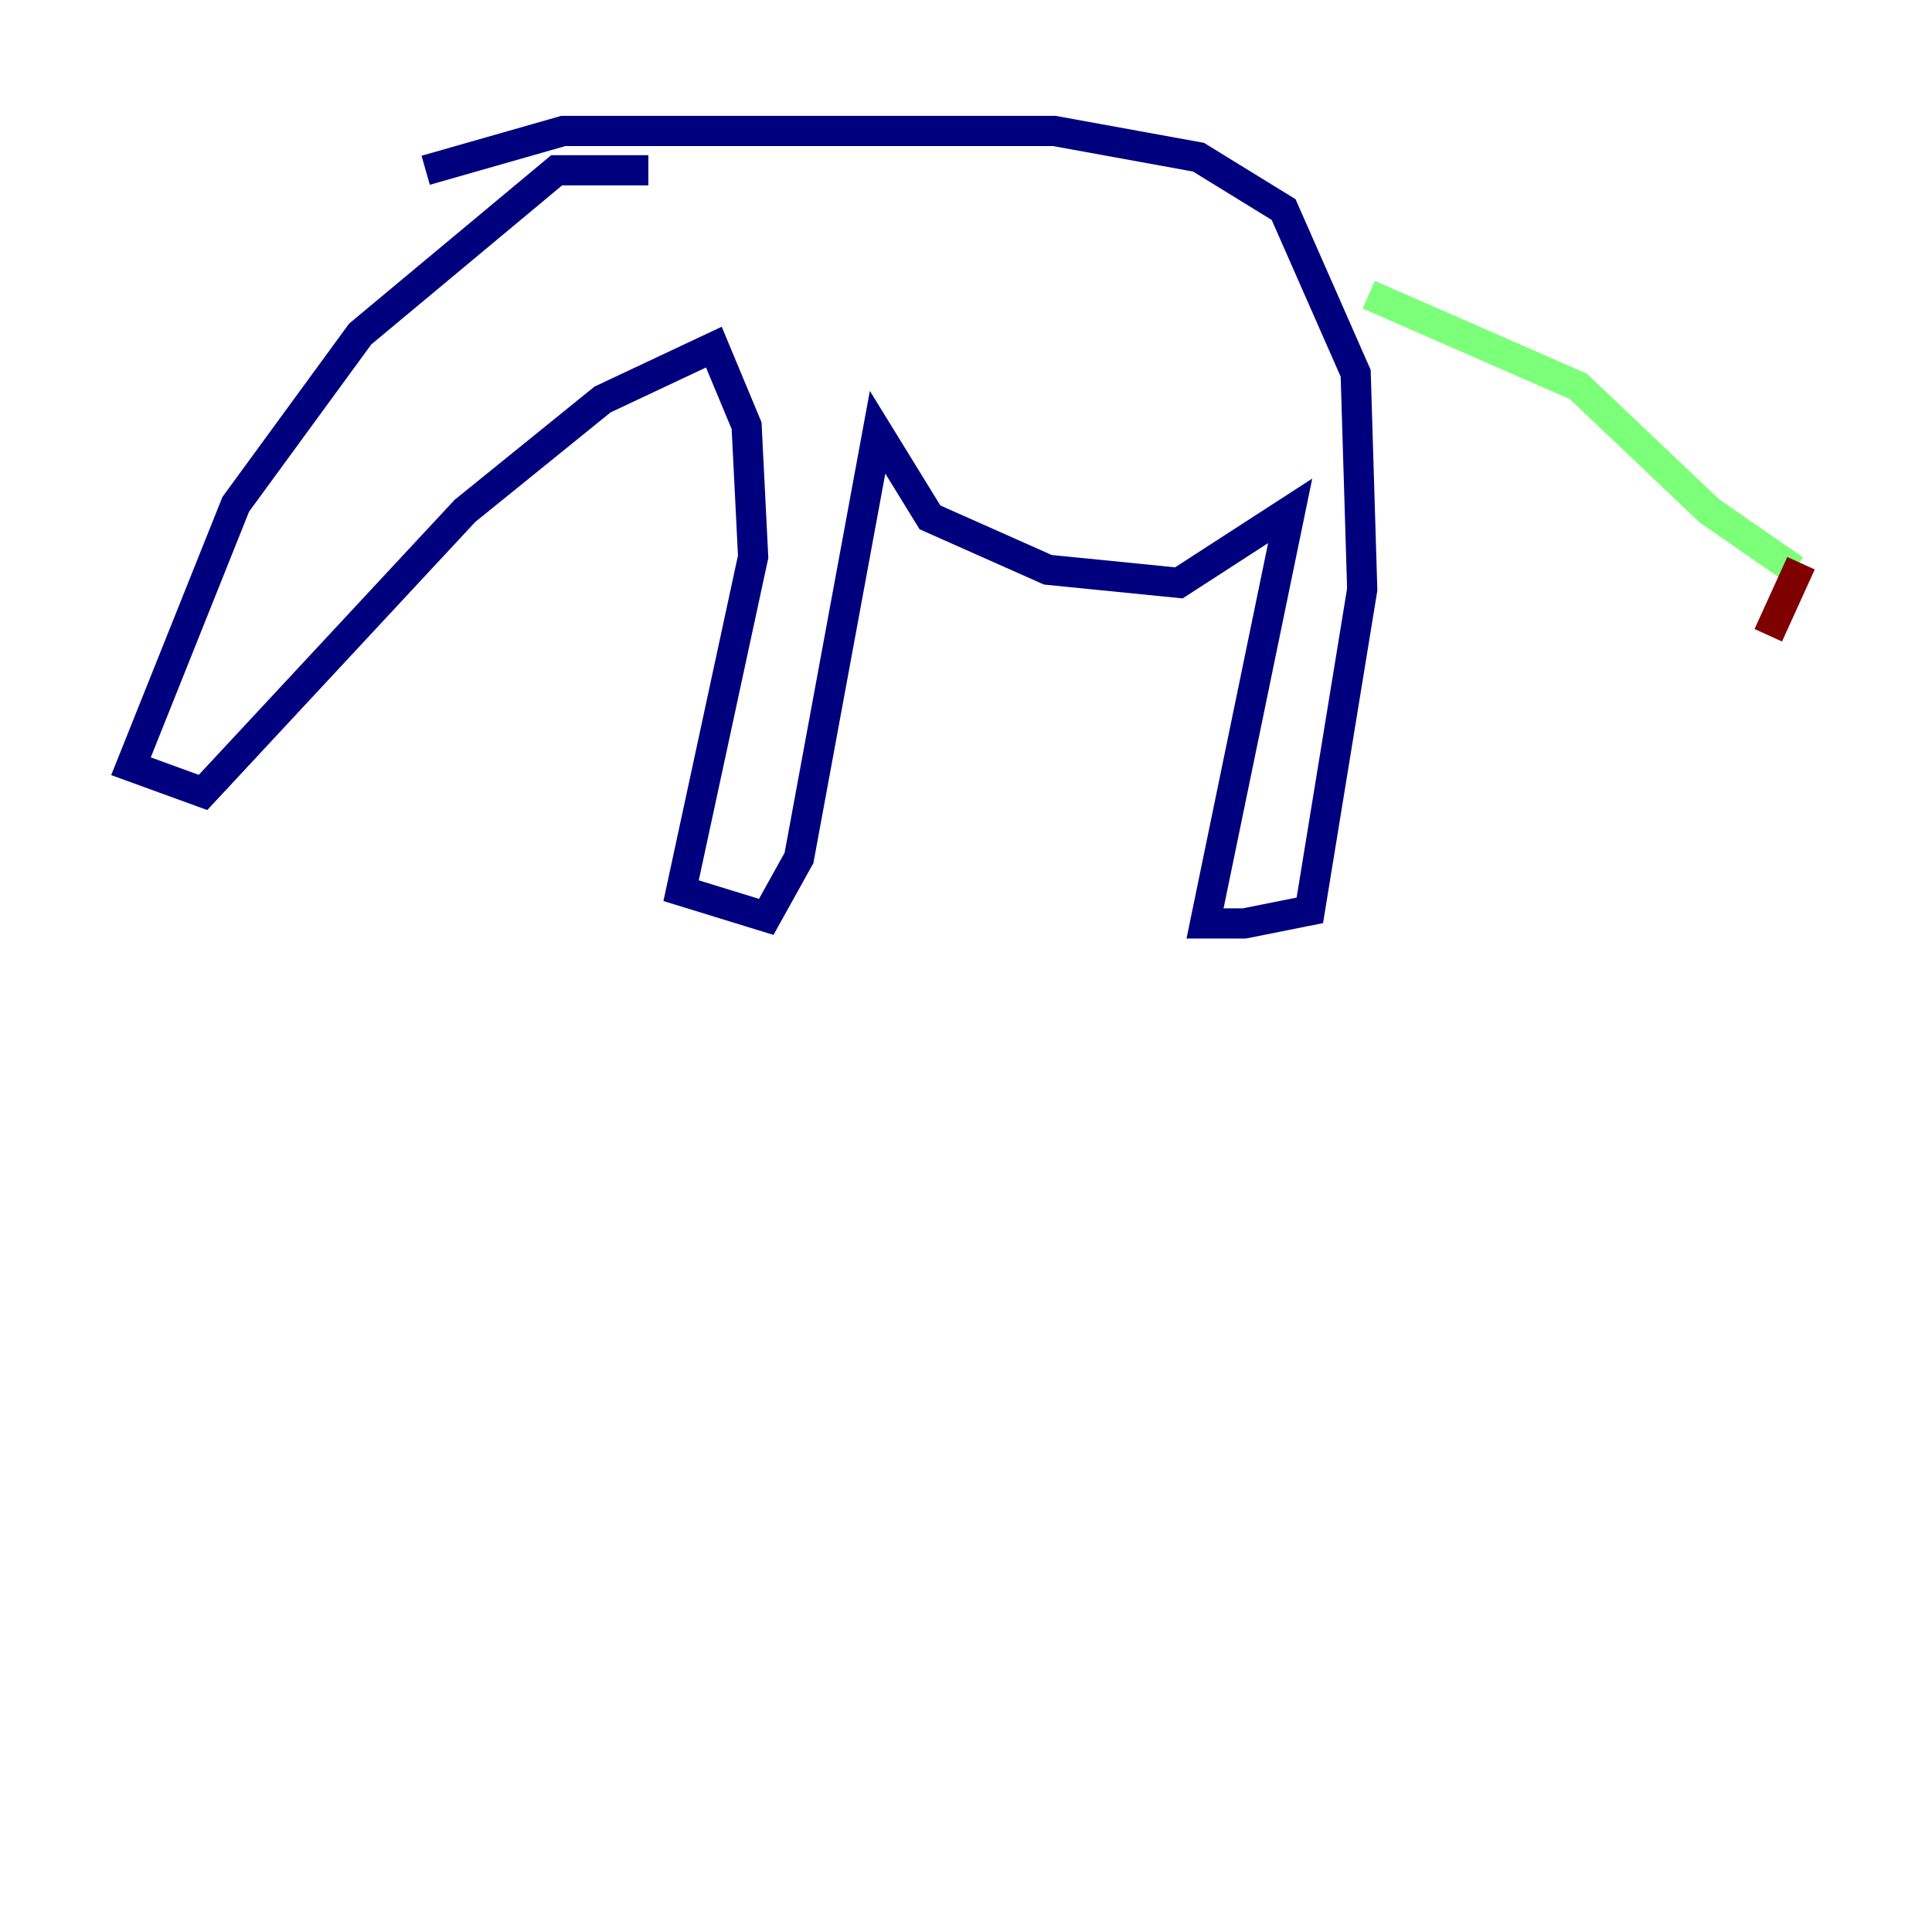 <?xml version="1.0" encoding="utf-8" ?>
<svg baseProfile="tiny" height="128" version="1.2" viewBox="0,0,128,128" width="128" xmlns="http://www.w3.org/2000/svg" xmlns:ev="http://www.w3.org/2001/xml-events" xmlns:xlink="http://www.w3.org/1999/xlink"><defs /><polyline fill="none" points="42.956,11.281 36.881,11.281 23.864,22.129 15.62,33.41 8.678,50.766 13.451,52.502 30.807,33.844 39.919,26.468 47.295,22.997 49.464,28.203 49.898,36.881 45.125,59.01 50.766,60.746 52.936,56.841 58.142,28.637 61.614,34.278 69.424,37.749 78.102,38.617 85.478,33.844 79.837,61.18 82.441,61.18 86.78,60.312 90.251,39.051 89.817,24.732 85.044,13.885 79.403,10.414 69.858,8.678 37.315,8.678 28.203,11.281" stroke="#00007f" stroke-width="2" /><polyline fill="none" points="90.685,19.525 104.57,25.6 113.248,33.844 118.888,37.749" stroke="#7cff79" stroke-width="2" /><polyline fill="none" points="119.322,37.315 117.153,42.088" stroke="#7f0000" stroke-width="2" /></svg>